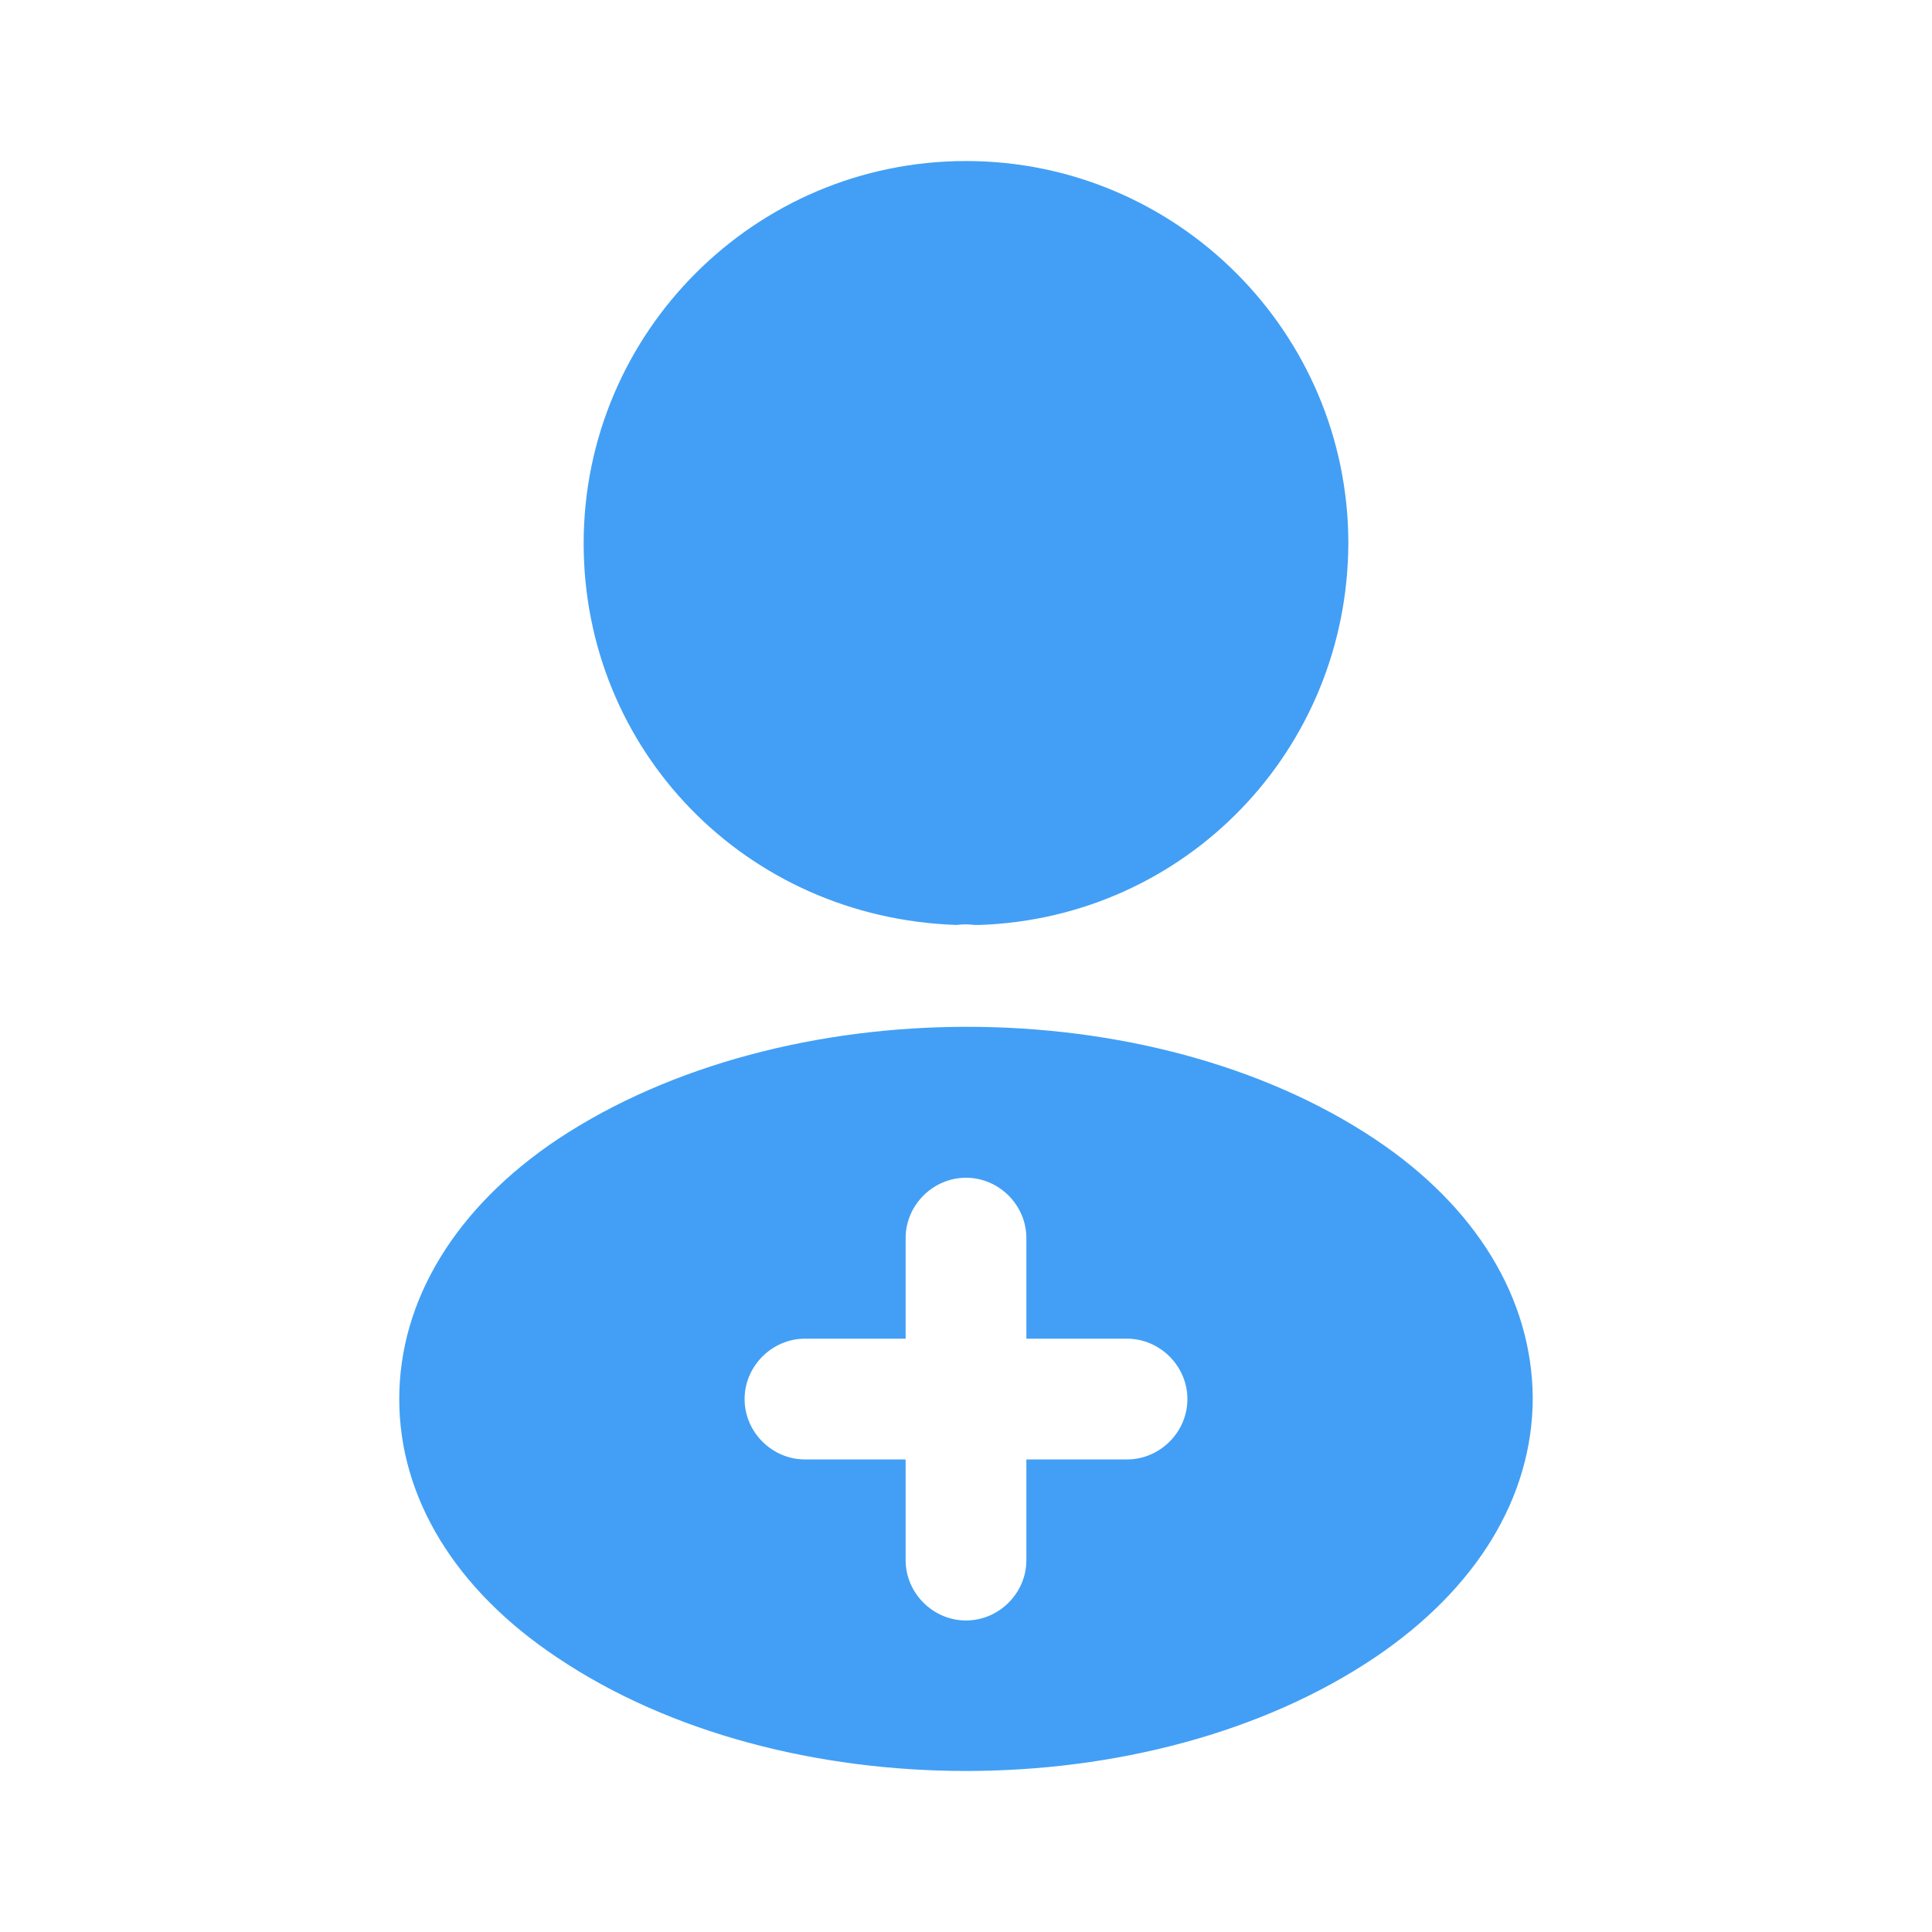 <svg width="20" height="20" viewBox="0 0 20 20" fill="none" xmlns="http://www.w3.org/2000/svg">
<path d="M10 1.667C7.817 1.667 6.042 3.442 6.042 5.625C6.042 7.767 7.717 9.5 9.9 9.575C9.967 9.567 10.033 9.567 10.083 9.575C10.1 9.575 10.108 9.575 10.125 9.575C10.133 9.575 10.133 9.575 10.142 9.575C12.275 9.5 13.95 7.767 13.958 5.625C13.958 3.442 12.183 1.667 10 1.667Z" fill="#429FF5"/>
<path d="M14.233 11.792C11.908 10.242 8.117 10.242 5.775 11.792C4.717 12.5 4.133 13.458 4.133 14.483C4.133 15.508 4.717 16.458 5.767 17.158C6.933 17.942 8.467 18.333 10 18.333C11.533 18.333 13.067 17.942 14.233 17.158C15.283 16.45 15.867 15.5 15.867 14.467C15.858 13.442 15.283 12.492 14.233 11.792ZM11.667 15.108H10.625V16.15C10.625 16.492 10.342 16.775 10 16.775C9.658 16.775 9.375 16.492 9.375 16.15V15.108H8.333C7.992 15.108 7.708 14.825 7.708 14.483C7.708 14.142 7.992 13.858 8.333 13.858H9.375V12.817C9.375 12.475 9.658 12.192 10 12.192C10.342 12.192 10.625 12.475 10.625 12.817V13.858H11.667C12.008 13.858 12.292 14.142 12.292 14.483C12.292 14.825 12.008 15.108 11.667 15.108Z" fill="#429FF5"/>
</svg>

